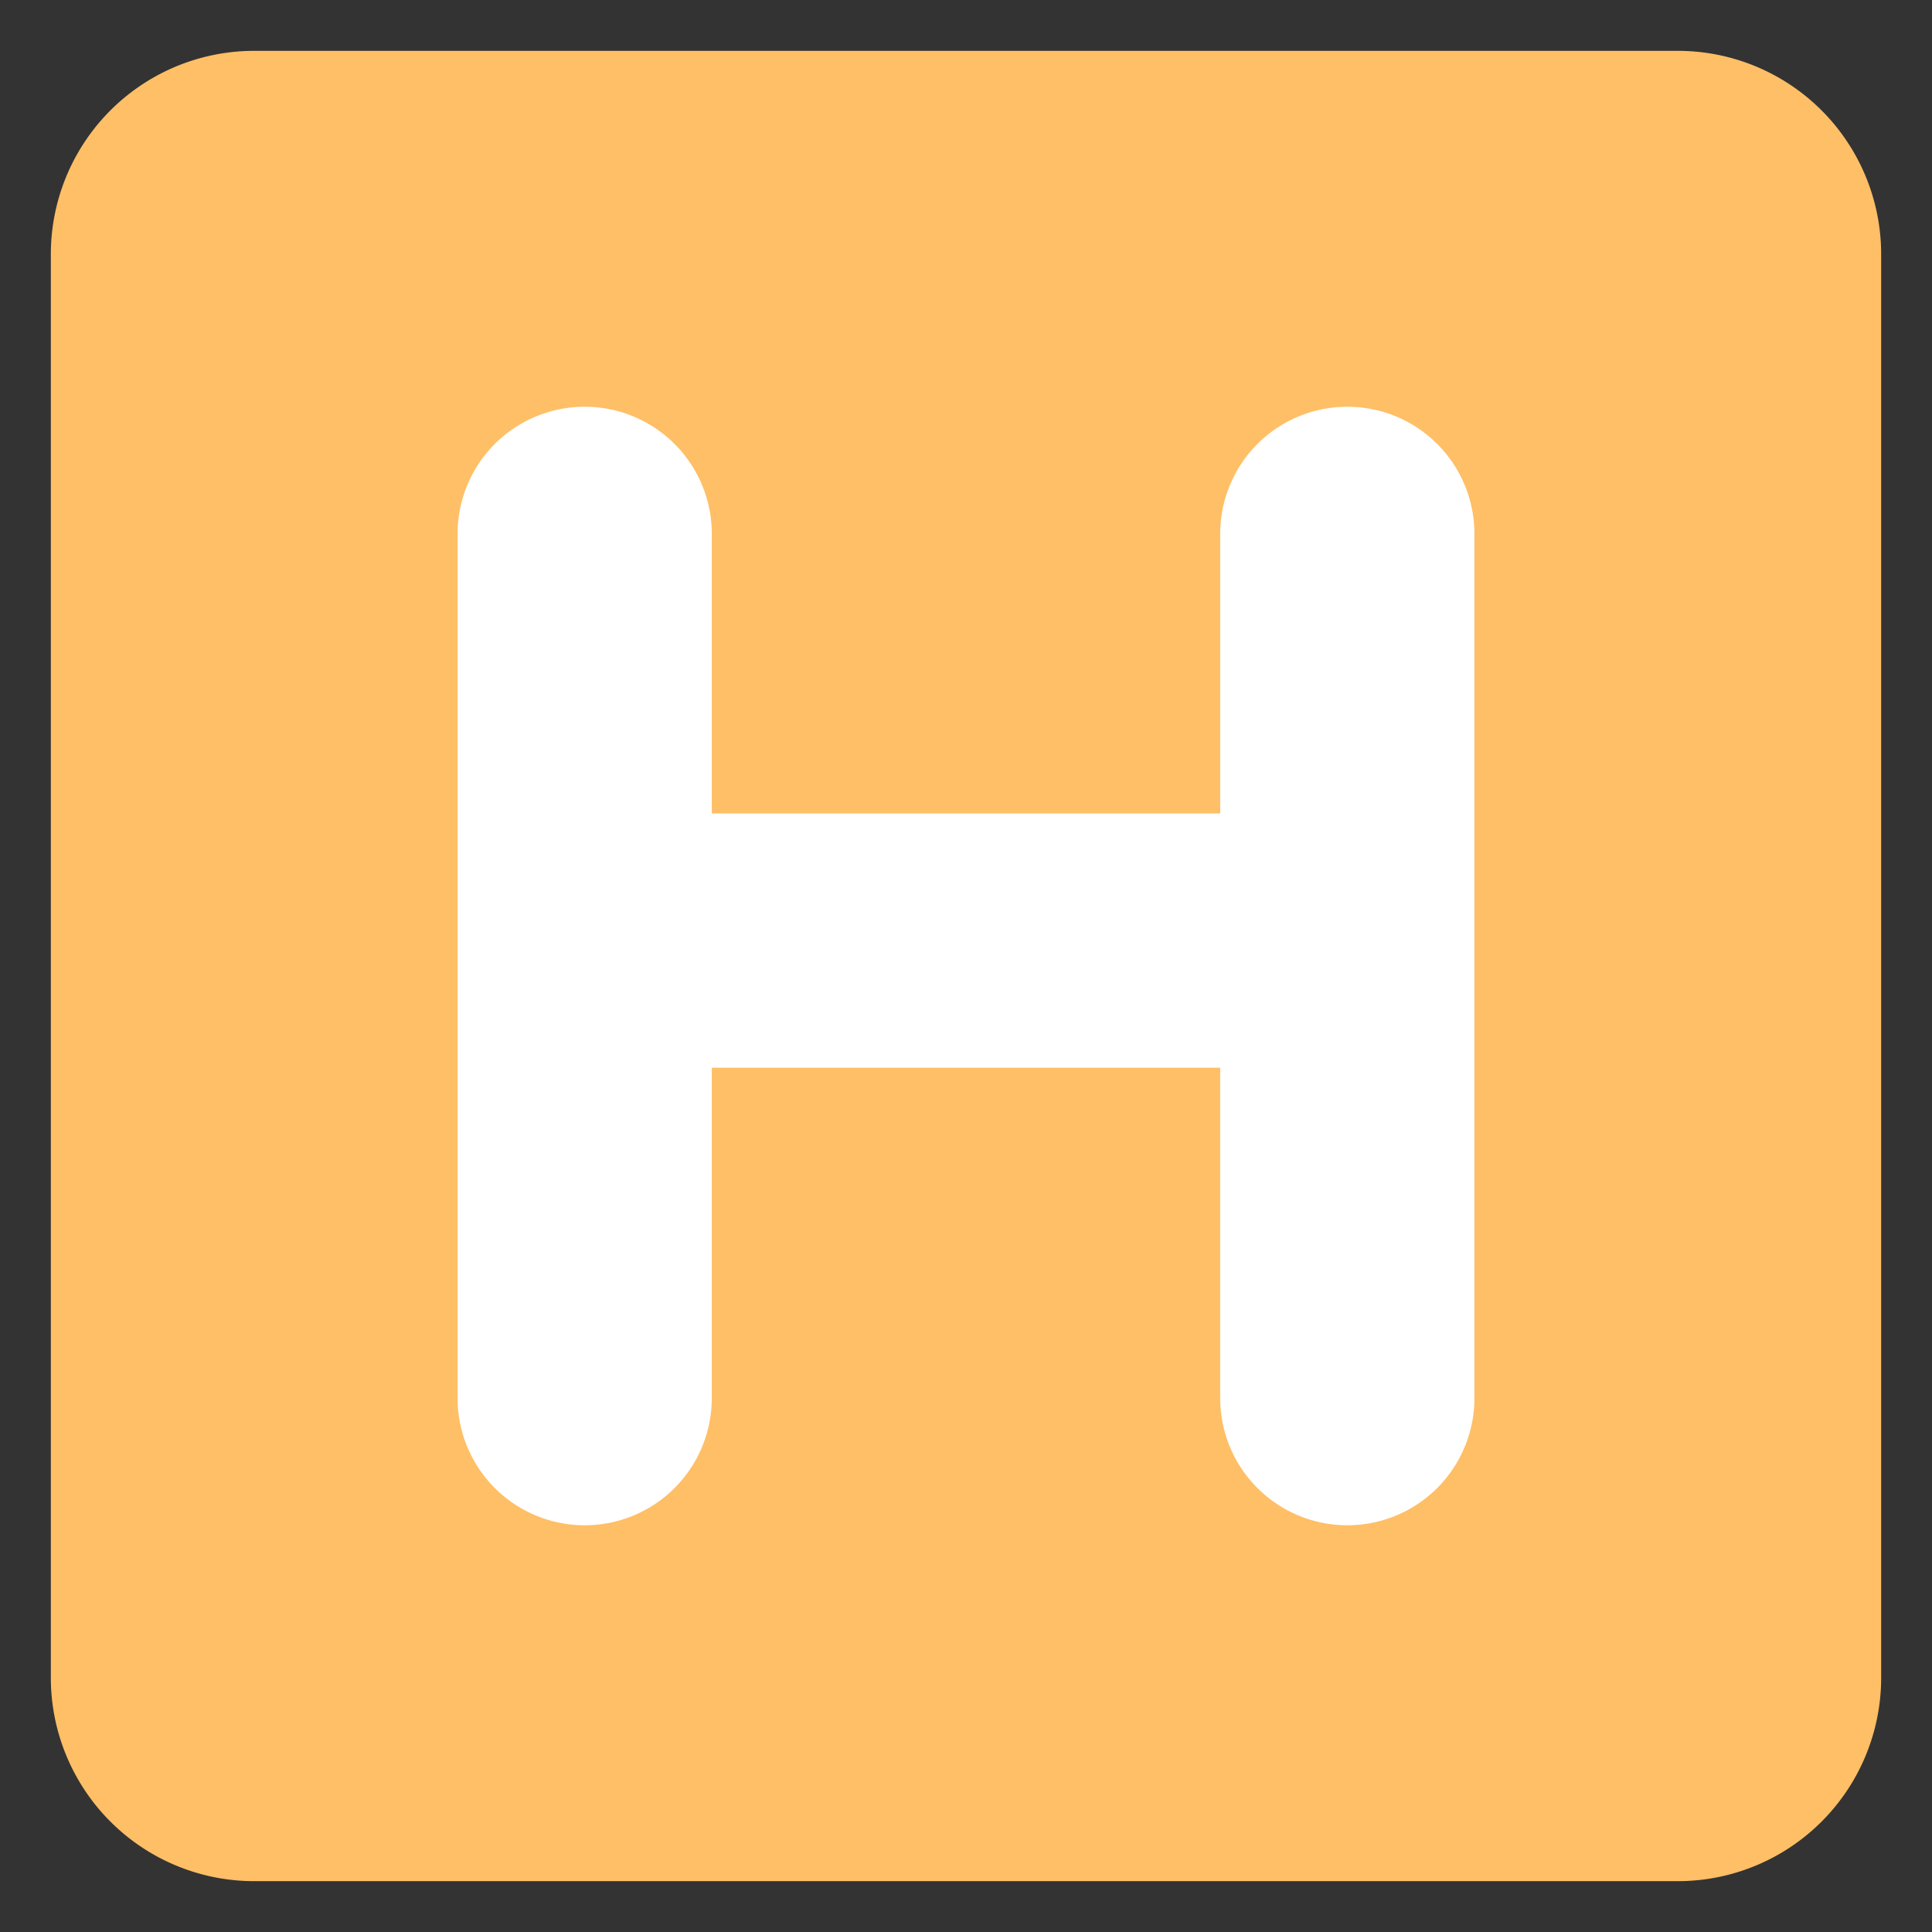 <svg id="SvgjsSvg1238" width="288" height="288" xmlns="http://www.w3.org/2000/svg" version="1.1" xmlns:xlink="http://www.w3.org/1999/xlink" xmlns:svgjs="http://svgjs.com/svgjs"><rect width="100%" height="100%" fill="#333333" stroke="none"/><defs id="SvgjsDefs1239"></defs><g id="SvgjsG1240"><svg xmlns="http://www.w3.org/2000/svg" viewBox="0 0 47.5 47.5" width="288" height="288"><defs><clipPath id="a"><path d="M0 38h38V0H0v38Z" fill="#000000" class="color000 svgShape"></path></clipPath></defs><g clip-path="url(#a)" transform="matrix(1.25 0 0 -1.25 0 47.5)" fill="#000000" class="color000 svgShape"><path fill="#ffbf66" d="M37 5a4 4 0 0 0-4-4H5a4 4 0 0 0-4 4v28a4 4 0 0 0 4 4h28a4 4 0 0 0 4-4V5Z" class="color3b88c3 svgShape"></path><path fill="#ffffff" d="M26.5 30a2.5 2.5 0 0 1-2.5-2.5V22H14v5.5a2.5 2.5 0 1 1-5 0v-17a2.5 2.5 0 1 1 5 0V17h10v-6.5a2.5 2.5 0 1 1 5 0v17a2.5 2.5 0 0 1-2.5 2.5" class="colorfff svgShape"></path></g></svg></g></svg>